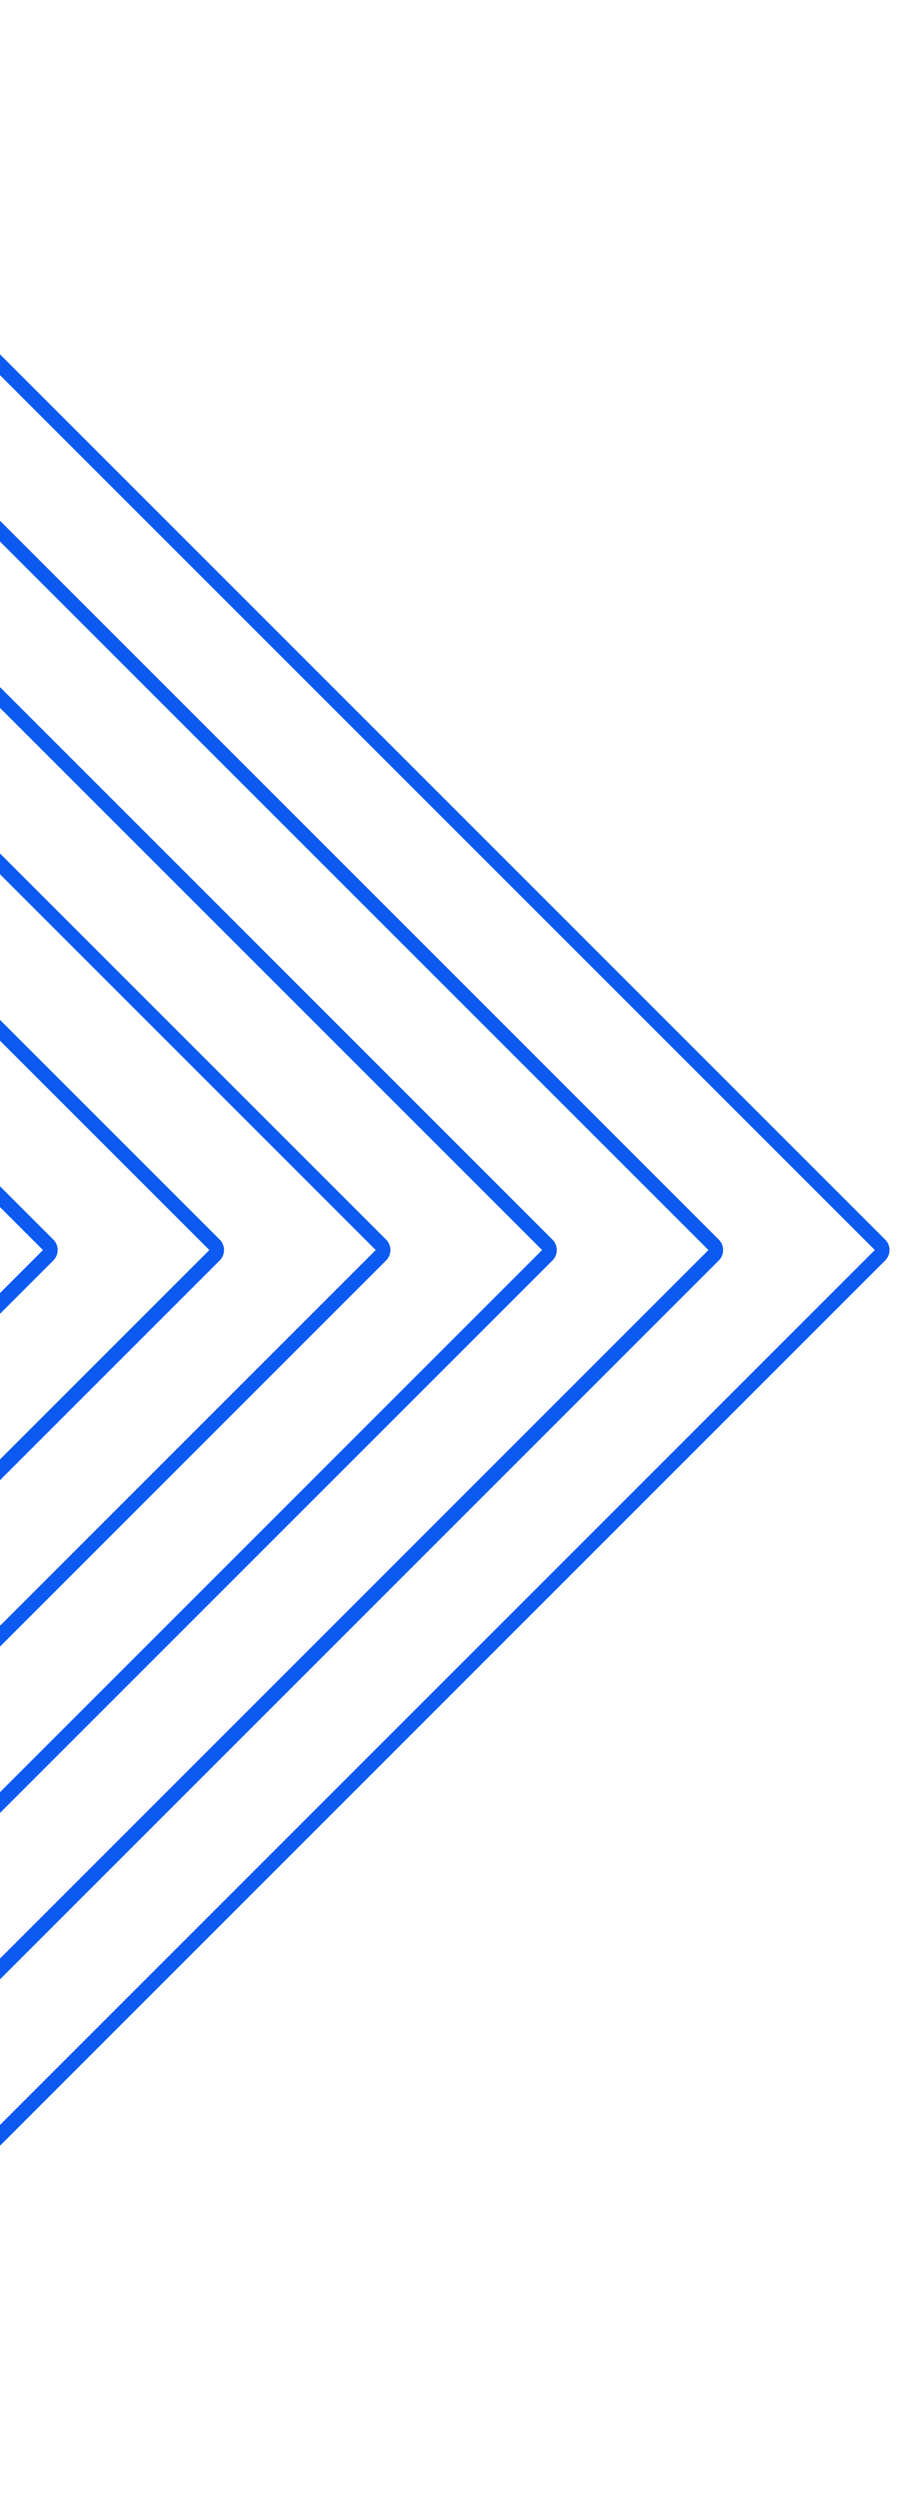 <svg width="305" height="850" viewBox="0 0 305 850" fill="none" xmlns="http://www.w3.org/2000/svg">
<rect x="18.148" y="425" width="195" height="195" rx="2.5" transform="rotate(135 18.148 425)" stroke="#0C5AF2" stroke-width="5"/>
<rect x="74.718" y="425" width="275" height="275" rx="2.5" transform="rotate(135 74.718 425)" stroke="#0C5AF2" stroke-width="5"/>
<rect x="131.289" y="425" width="355" height="355" rx="2.5" transform="rotate(135 131.289 425)" stroke="#0C5AF2" stroke-width="5"/>
<rect x="187.855" y="425" width="435" height="435" rx="2.5" transform="rotate(135 187.855 425)" stroke="#0C5AF2" stroke-width="5"/>
<rect x="244.421" y="425" width="515" height="515" rx="2.5" transform="rotate(135 244.421 425)" stroke="#0C5AF2" stroke-width="5"/>
<rect x="300.992" y="425" width="595" height="595" rx="2.5" transform="rotate(135 300.992 425)" stroke="#0C5AF2" stroke-width="5"/>
</svg>
